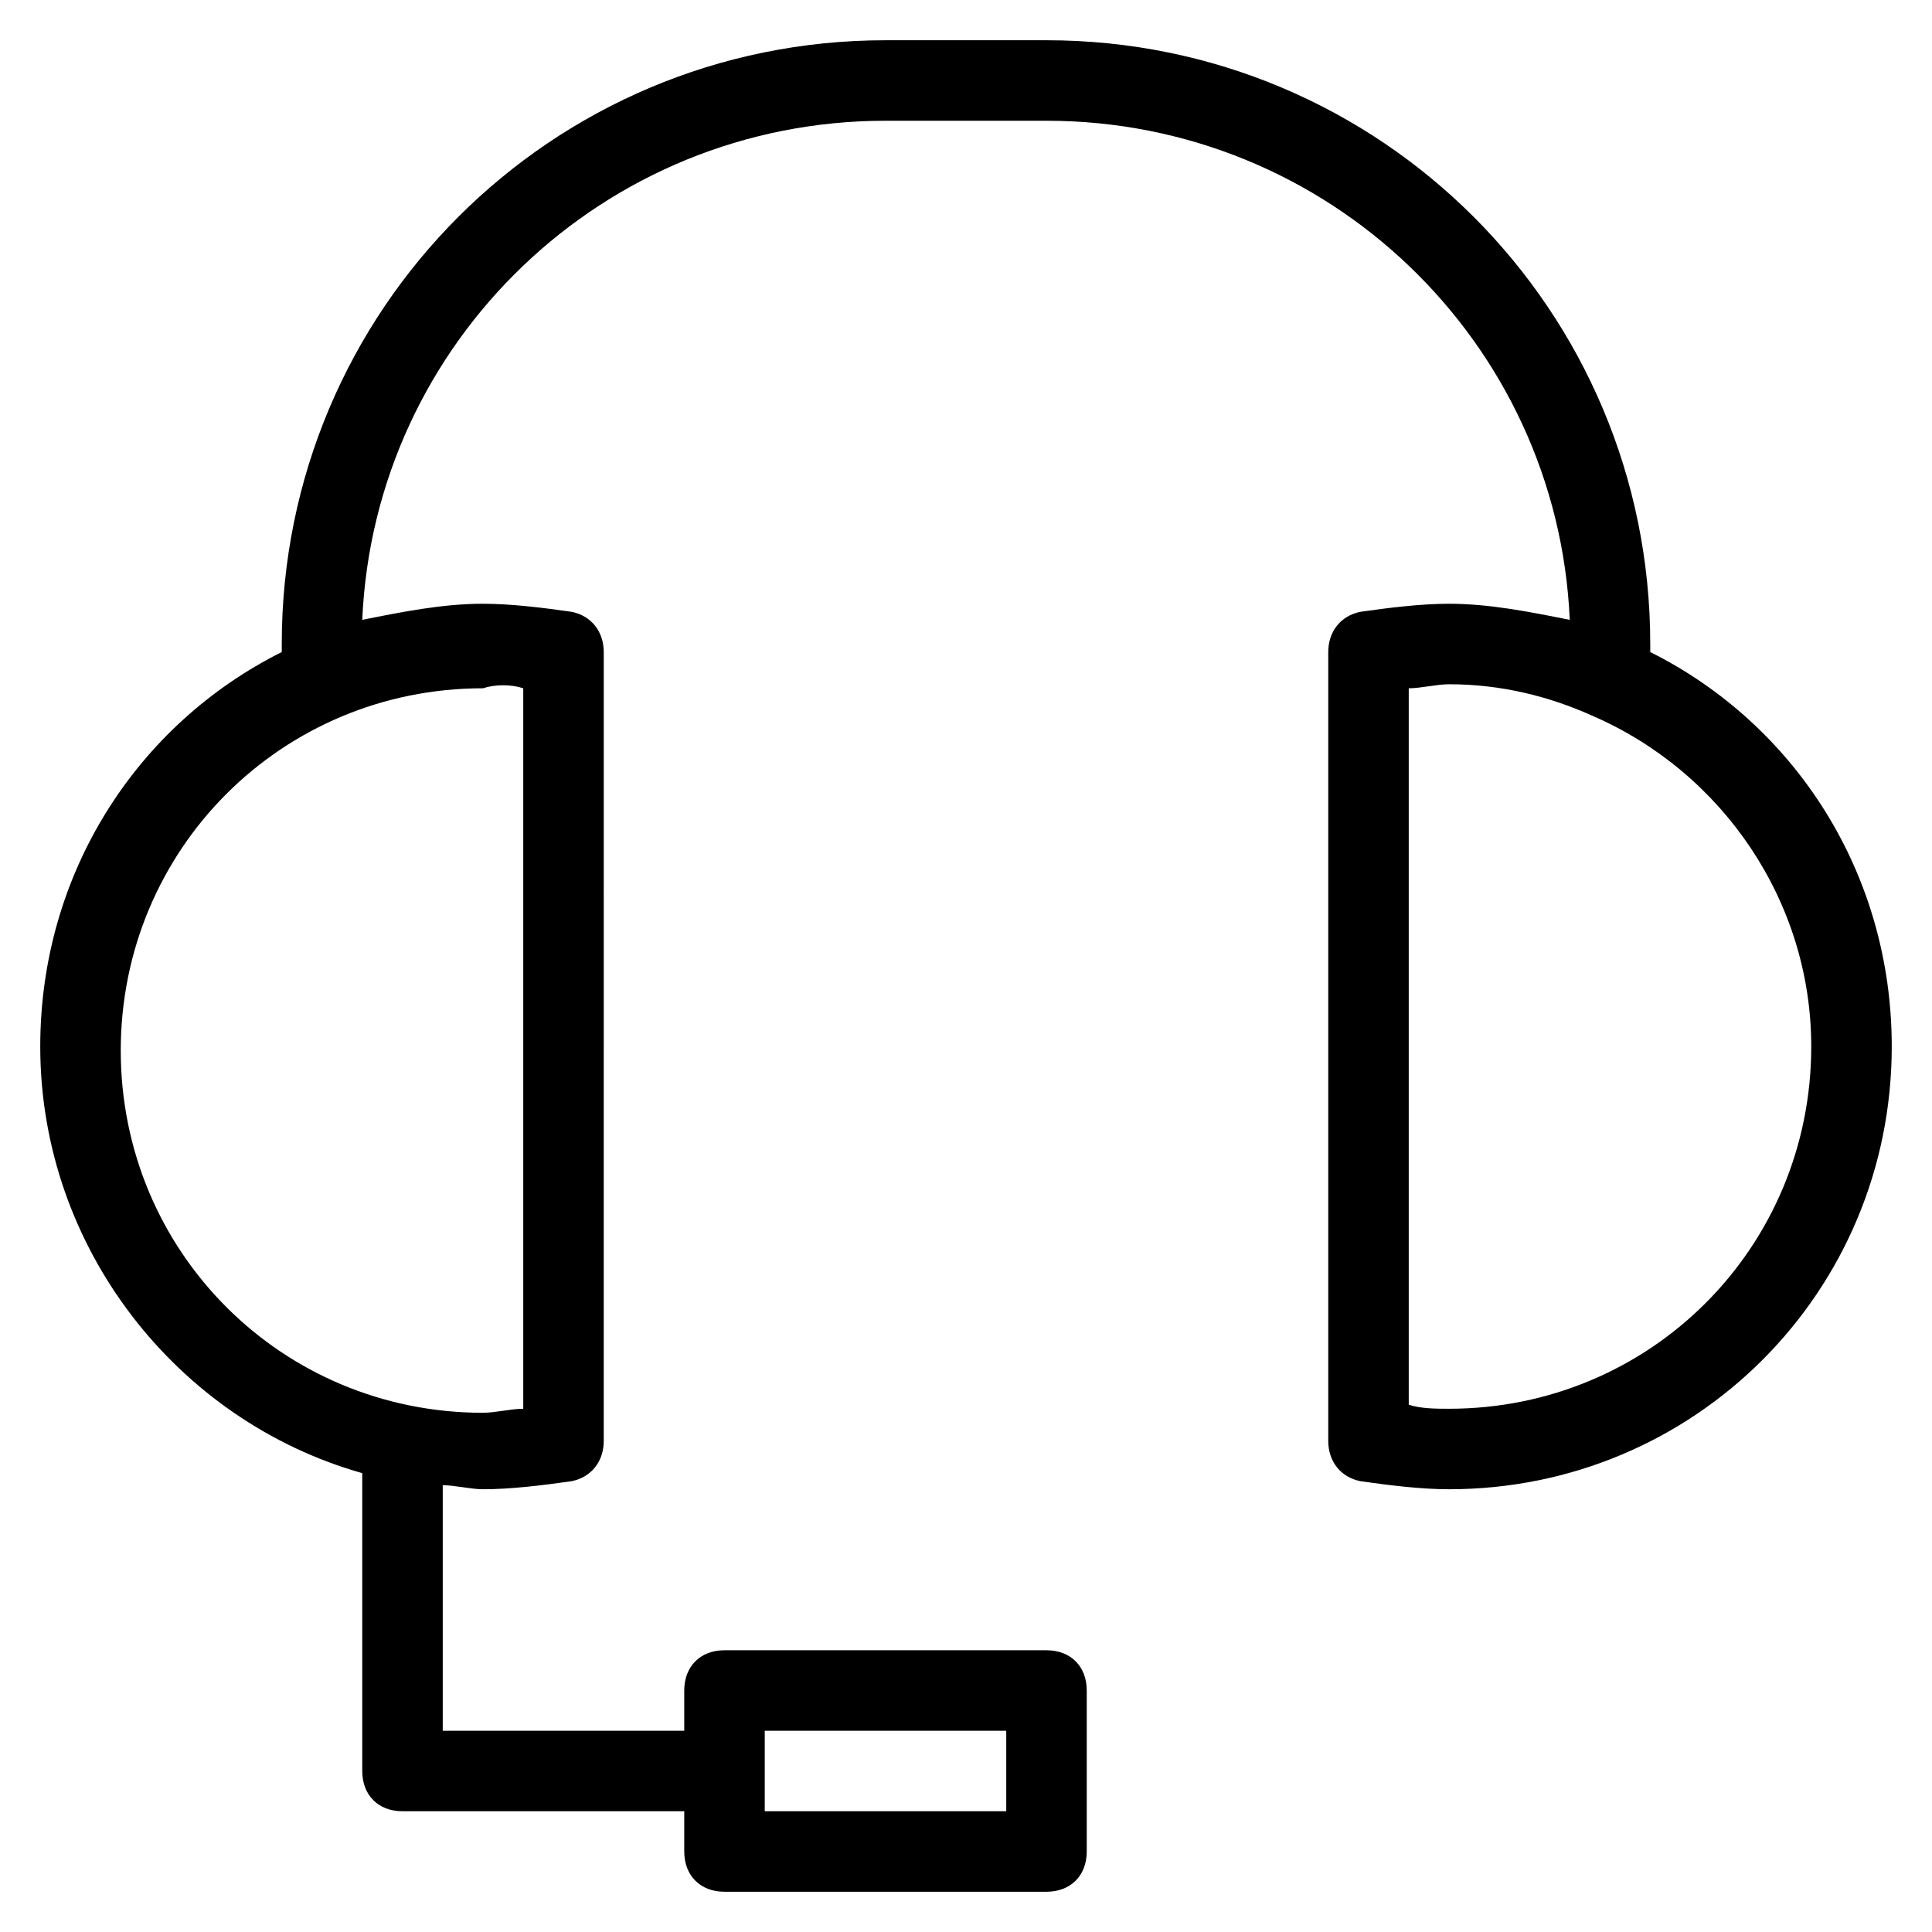 <?xml version="1.0" encoding="utf-8"?>
<!-- Generator: Adobe Illustrator 19.1.0, SVG Export Plug-In . SVG Version: 6.00 Build 0)  -->
<!DOCTYPE svg PUBLIC "-//W3C//DTD SVG 1.1//EN" "http://www.w3.org/Graphics/SVG/1.1/DTD/svg11.dtd">
<svg version="1.1" id="Layer_1" xmlns="http://www.w3.org/2000/svg" xmlns:xlink="http://www.w3.org/1999/xlink" x="0px" y="0px"
	 width="48px" height="48px" viewBox="0 0 48 48" enable-background="new 0 0 48 48" xml:space="preserve">
<path d="M41,16.2V16c0-8.3-6.7-15-15-15h-4C13.7,1,7,7.7,7,16v0.2C3.4,18,1,21.7,1,26c0,5,3.4,9.3,8,10.6V44c0,0.6,0.4,1,1,1h7v1
	c0,0.6,0.4,1,1,1h8c0.6,0,1-0.4,1-1v-4c0-0.6-0.4-1-1-1h-8c-0.6,0-1,0.4-1,1v1h-6v-6.1c0.3,0,0.7,0.1,1,0.1c0.7,0,1.5-0.1,2.2-0.2
	c0.5-0.1,0.8-0.5,0.8-1V16.2c0-0.5-0.3-0.9-0.8-1C13.5,15.1,12.7,15,12,15c-1,0-2,0.2-3,0.4C9.3,8.5,15,3,22,3h4
	c7,0,12.7,5.5,13,12.4C38,15.2,37,15,36,15c-0.7,0-1.5,0.1-2.2,0.2c-0.5,0.1-0.8,0.5-0.8,1v19.6c0,0.5,0.3,0.9,0.8,1
	c0.7,0.1,1.5,0.2,2.2,0.2c6.1,0,11-4.9,11-11C47,21.7,44.6,18,41,16.2z M19,43h6v2h-6V43z M13,17.1v17.9c-0.3,0-0.7,0.1-1,0.1
	c-5,0-9-4-9-9s4-9,9-9C12.3,17,12.7,17,13,17.1z M36,35c-0.3,0-0.7,0-1-0.1V17.1c0.3,0,0.7-0.1,1-0.1c1.3,0,2.5,0.3,3.6,0.8
	c0,0,0,0,0,0c3.2,1.4,5.4,4.6,5.4,8.2C45,31,41,35,36,35z"/>
</svg>
